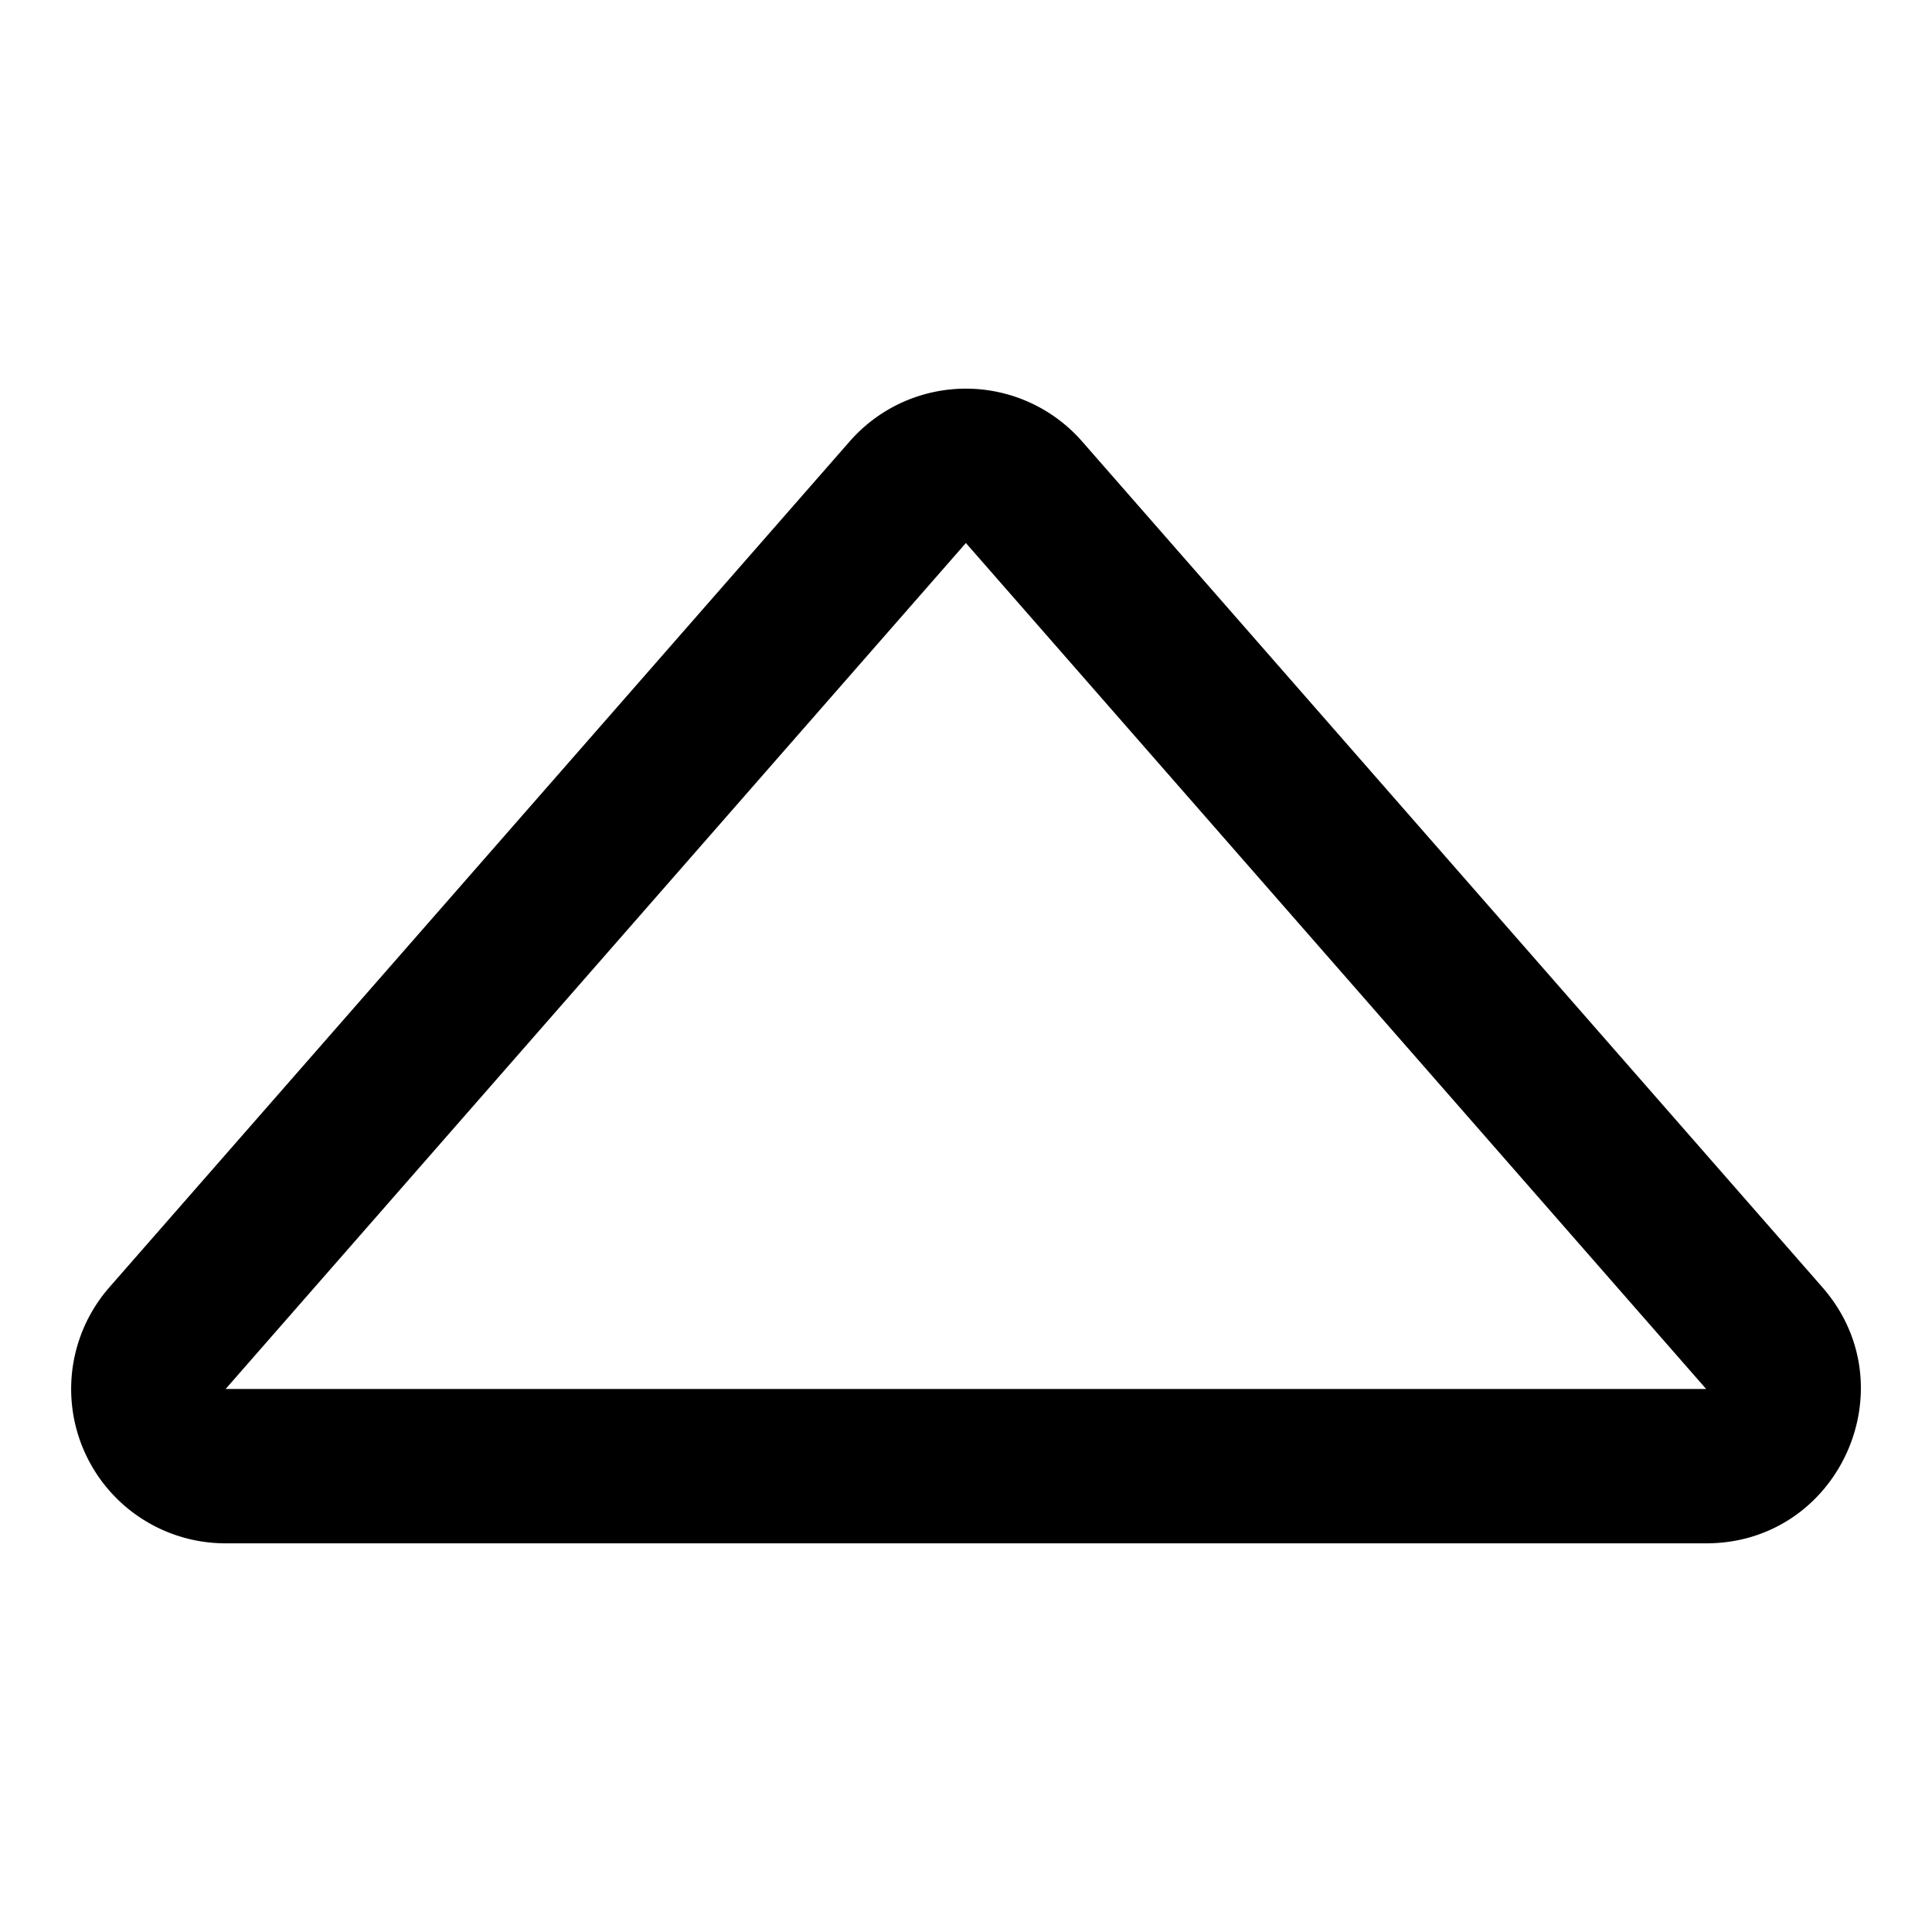 <svg xmlns="http://www.w3.org/2000/svg" fill="currentColor" viewBox="0 0 64 64">
    <path d="M7.474 46.012h49.045L31.996 17.988Zm-3.85-3.37 24.522-28.019a5.113 5.113 0 0 1 7.7 0l24.523 28.02c2.894 3.308.542 8.482-3.85 8.482H7.474a5.113 5.113 0 0 1-3.85-8.482"/>
</svg>
